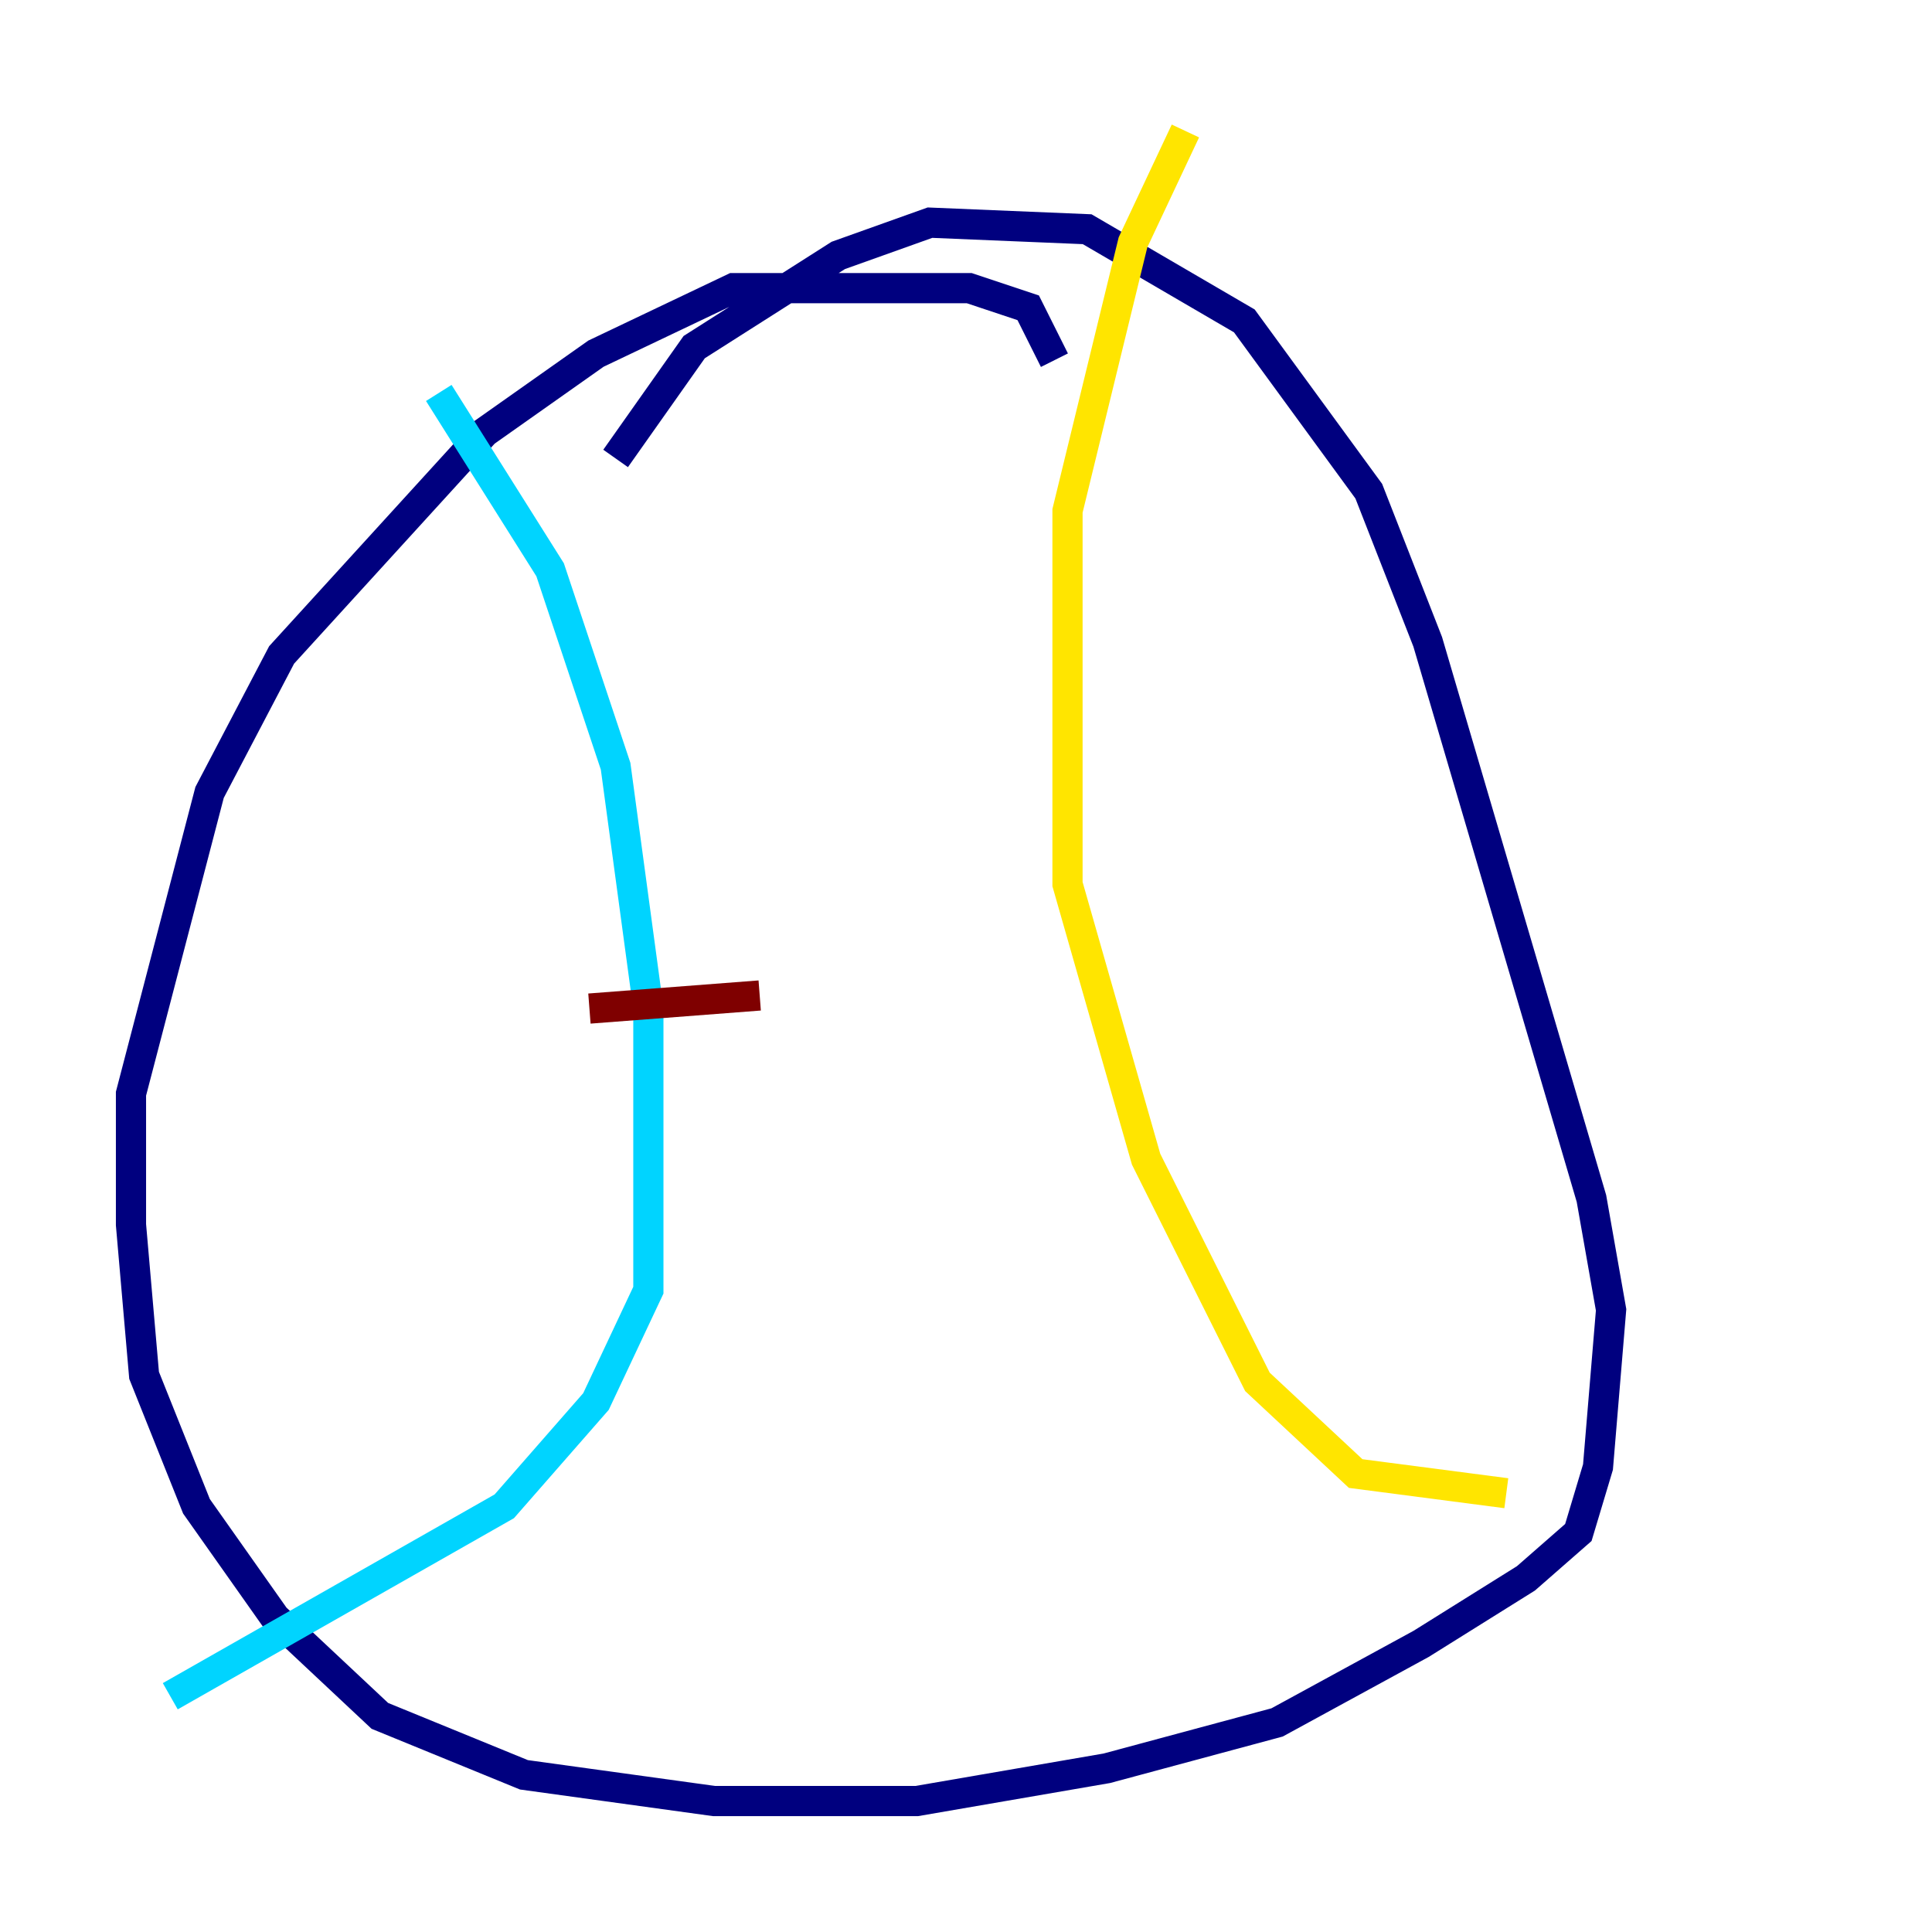 <?xml version="1.0" encoding="utf-8" ?>
<svg baseProfile="tiny" height="128" version="1.2" viewBox="0,0,128,128" width="128" xmlns="http://www.w3.org/2000/svg" xmlns:ev="http://www.w3.org/2001/xml-events" xmlns:xlink="http://www.w3.org/1999/xlink"><defs /><polyline fill="none" points="69.858,23.864 68.122,20.393 64.217,19.091 48.597,19.091 39.485,23.43 32.108,28.637 18.658,43.39 13.885,52.502 8.678,72.461 8.678,81.139 9.546,91.119 13.017,99.797 18.224,107.173 25.166,113.681 34.712,117.586 47.295,119.322 60.746,119.322 73.329,117.153 84.61,114.115 94.156,108.909 101.098,104.57 104.57,101.532 105.871,97.193 106.739,86.78 105.437,79.403 94.59,42.522 90.685,32.542 82.441,21.261 72.027,15.186 61.614,14.752 55.539,16.922 45.993,22.997 40.786,30.373" stroke="#00007f" stroke-width="2" /><polyline fill="none" points="29.071,26.034 36.447,37.749 40.786,50.766 42.956,66.82 42.956,85.478 39.485,92.854 33.41,99.797 11.281,112.38" stroke="#00d4ff" stroke-width="2" /><polyline fill="none" points="78.536,8.678 75.064,16.054 70.725,33.844 70.725,58.576 75.932,76.8 83.308,91.552 89.817,97.627 99.797,98.929" stroke="#ffe500" stroke-width="2" /><polyline fill="none" points="39.051,66.82 50.332,65.953" stroke="#7f0000" stroke-width="2" /></svg>